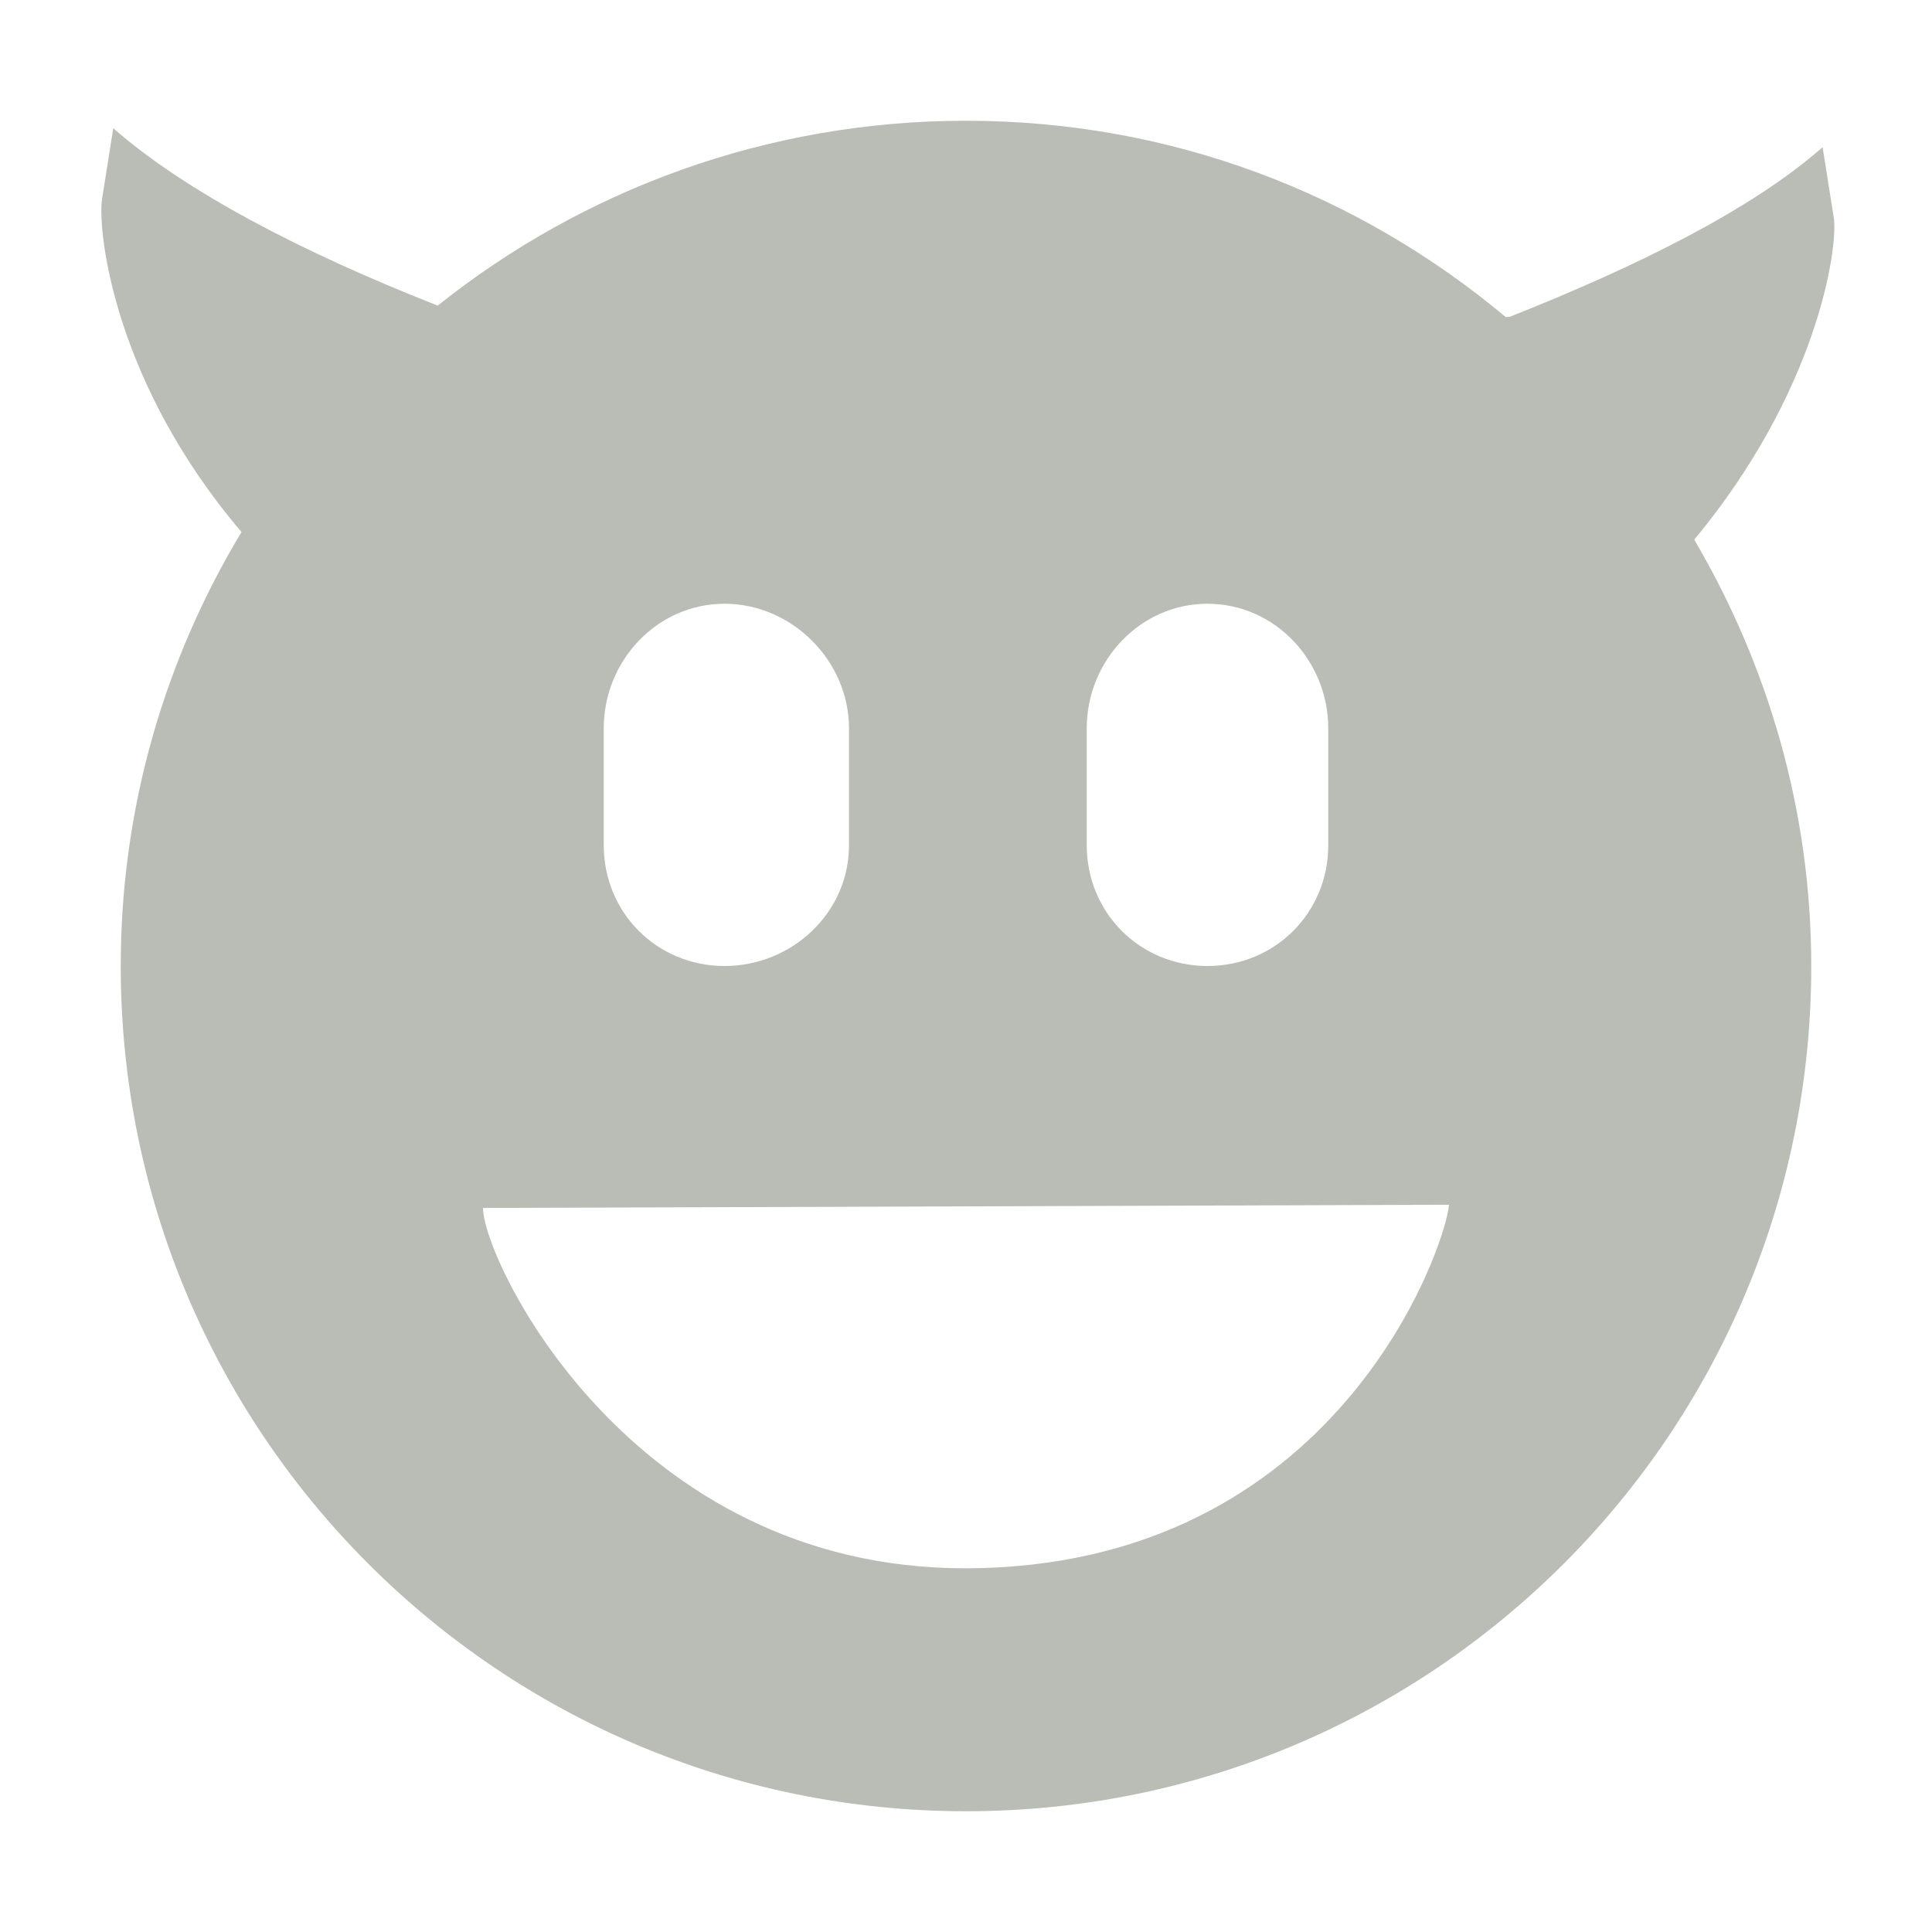 <?xml version="1.0" encoding="UTF-8"?>
<svg xmlns="http://www.w3.org/2000/svg" xmlns:xlink="http://www.w3.org/1999/xlink" width="16pt" height="16pt" viewBox="0 0 16 16" version="1.1">
<g id="surface2">
<path style=" stroke:none;fill-rule:nonzero;fill:rgb(72.941%,74.118%,71.373%);fill-opacity:1;" d="M 8 1 C 6.348 1 4.824 1.574 3.625 2.531 C 2.492 2.086 1.531 1.582 0.938 1.062 L 0.844 1.656 C 0.809 1.926 0.945 3.168 2 4.406 C 1.367 5.457 1 6.684 1 8 C 1 11.867 4.133 15 8 15 C 11.867 15 15 11.867 15 8 C 15 6.711 14.641 5.508 14.031 4.469 C 15.043 3.25 15.219 2.078 15.188 1.812 L 15.094 1.219 C 14.516 1.727 13.594 2.191 12.5 2.625 C 12.492 2.621 12.473 2.629 12.469 2.625 C 11.254 1.609 9.707 1 8 1 Z M 6 5 C 6.559 5 7.031 5.473 7.031 6.031 L 7.031 7 C 7.031 7.559 6.559 8 6 8 C 5.441 8 5 7.559 5 7 L 5 6.031 C 5 5.473 5.441 5 6 5 Z M 10 5 C 10.559 5 11 5.473 11 6.031 L 11 7 C 11 7.559 10.559 8 10 8 C 9.441 8 9 7.559 9 7 L 9 6.031 C 9 5.473 9.441 5 10 5 Z M 12 9.977 C 11.973 10.32 11.074 12.98 8 12.988 C 5.211 12.992 4 10.43 4 10.004 Z M 12 9.977 "/>
</g>
</svg>
